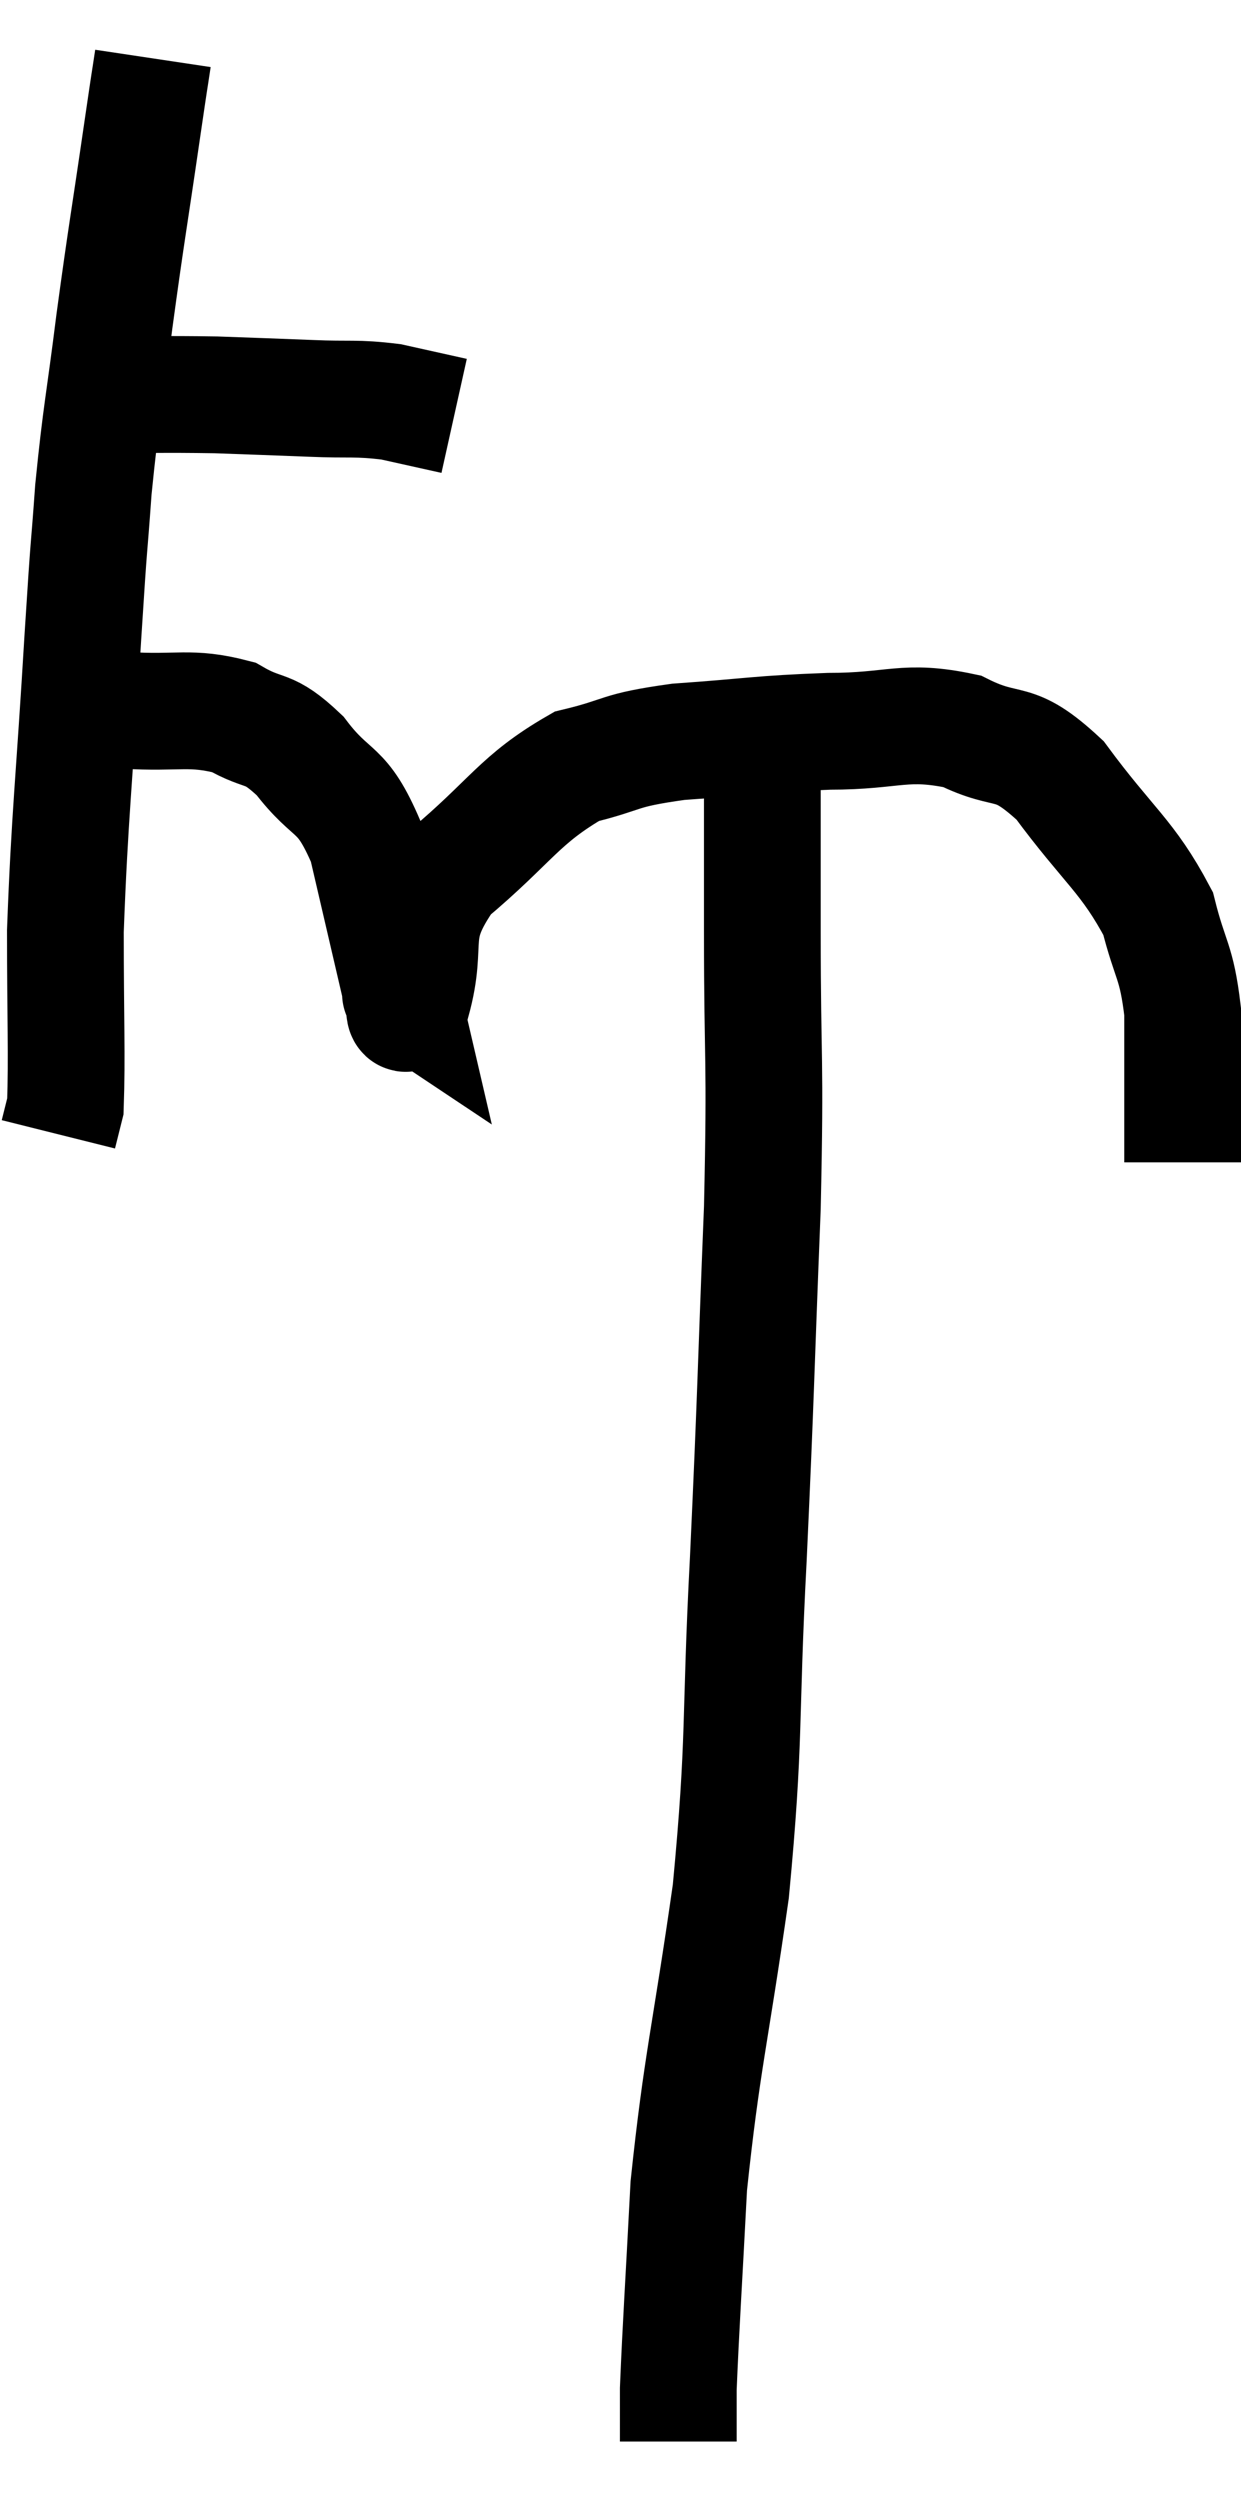 <svg xmlns="http://www.w3.org/2000/svg" viewBox="9.5 3.68 21.26 42.8" width="21.26" height="42.8"><path d="M 10.98 10.44 C 12.09 10.44, 12.24 10.425, 13.2 10.44 C 14.01 10.47, 14.07 10.47, 14.82 10.5 C 15.51 10.53, 15.585 10.485, 16.2 10.56 C 16.74 10.68, 17.01 10.74, 17.28 10.8 L 17.28 10.8" fill="none" stroke="black" stroke-width="2"></path><path d="M 12.12 4.68 C 12.03 5.28, 12.105 4.755, 11.94 5.88 C 11.7 7.53, 11.67 7.635, 11.46 9.18 C 11.28 10.62, 11.235 10.71, 11.1 12.06 C 11.01 13.32, 11.04 12.69, 10.92 14.58 C 10.77 17.1, 10.695 17.61, 10.62 19.62 C 10.62 21.12, 10.65 21.75, 10.62 22.62 L 10.5 23.1" fill="none" stroke="black" stroke-width="2"></path><path d="M 10.62 16.26 C 11.13 16.05, 10.92 15.915, 11.64 15.84 C 12.57 15.9, 12.75 15.765, 13.5 15.96 C 14.07 16.29, 14.07 16.08, 14.64 16.62 C 15.21 17.37, 15.345 17.1, 15.78 18.12 C 16.08 19.41, 16.23 20.055, 16.38 20.7 C 16.38 20.7, 16.38 20.7, 16.38 20.7 C 16.38 20.7, 16.335 20.67, 16.38 20.7 C 16.47 20.76, 16.365 21.33, 16.56 20.82 C 16.86 19.74, 16.455 19.665, 17.16 18.66 C 18.27 17.73, 18.39 17.37, 19.38 16.8 C 20.25 16.59, 20.04 16.53, 21.12 16.38 C 22.41 16.29, 22.485 16.245, 23.7 16.2 C 24.84 16.2, 24.99 15.99, 25.98 16.2 C 26.82 16.62, 26.82 16.26, 27.66 17.04 C 28.5 18.18, 28.815 18.33, 29.34 19.32 C 29.55 20.16, 29.655 20.115, 29.76 21 C 29.76 21.93, 29.76 22.215, 29.76 22.86 C 29.76 23.22, 29.76 23.4, 29.76 23.58 L 29.76 23.58" fill="none" stroke="black" stroke-width="2"></path><path d="M 22.56 16.32 C 22.56 17.97, 22.56 17.61, 22.56 19.62 C 22.56 21.99, 22.62 21.675, 22.56 24.36 C 22.44 27.36, 22.455 27.435, 22.32 30.36 C 22.17 33.21, 22.275 33.375, 22.02 36.06 C 21.66 38.58, 21.525 38.97, 21.3 41.1 C 21.21 42.84, 21.165 43.485, 21.12 44.58 C 21.12 45.03, 21.12 45.255, 21.12 45.48 L 21.12 45.48" fill="none" stroke="black" stroke-width="2"></path></svg>
